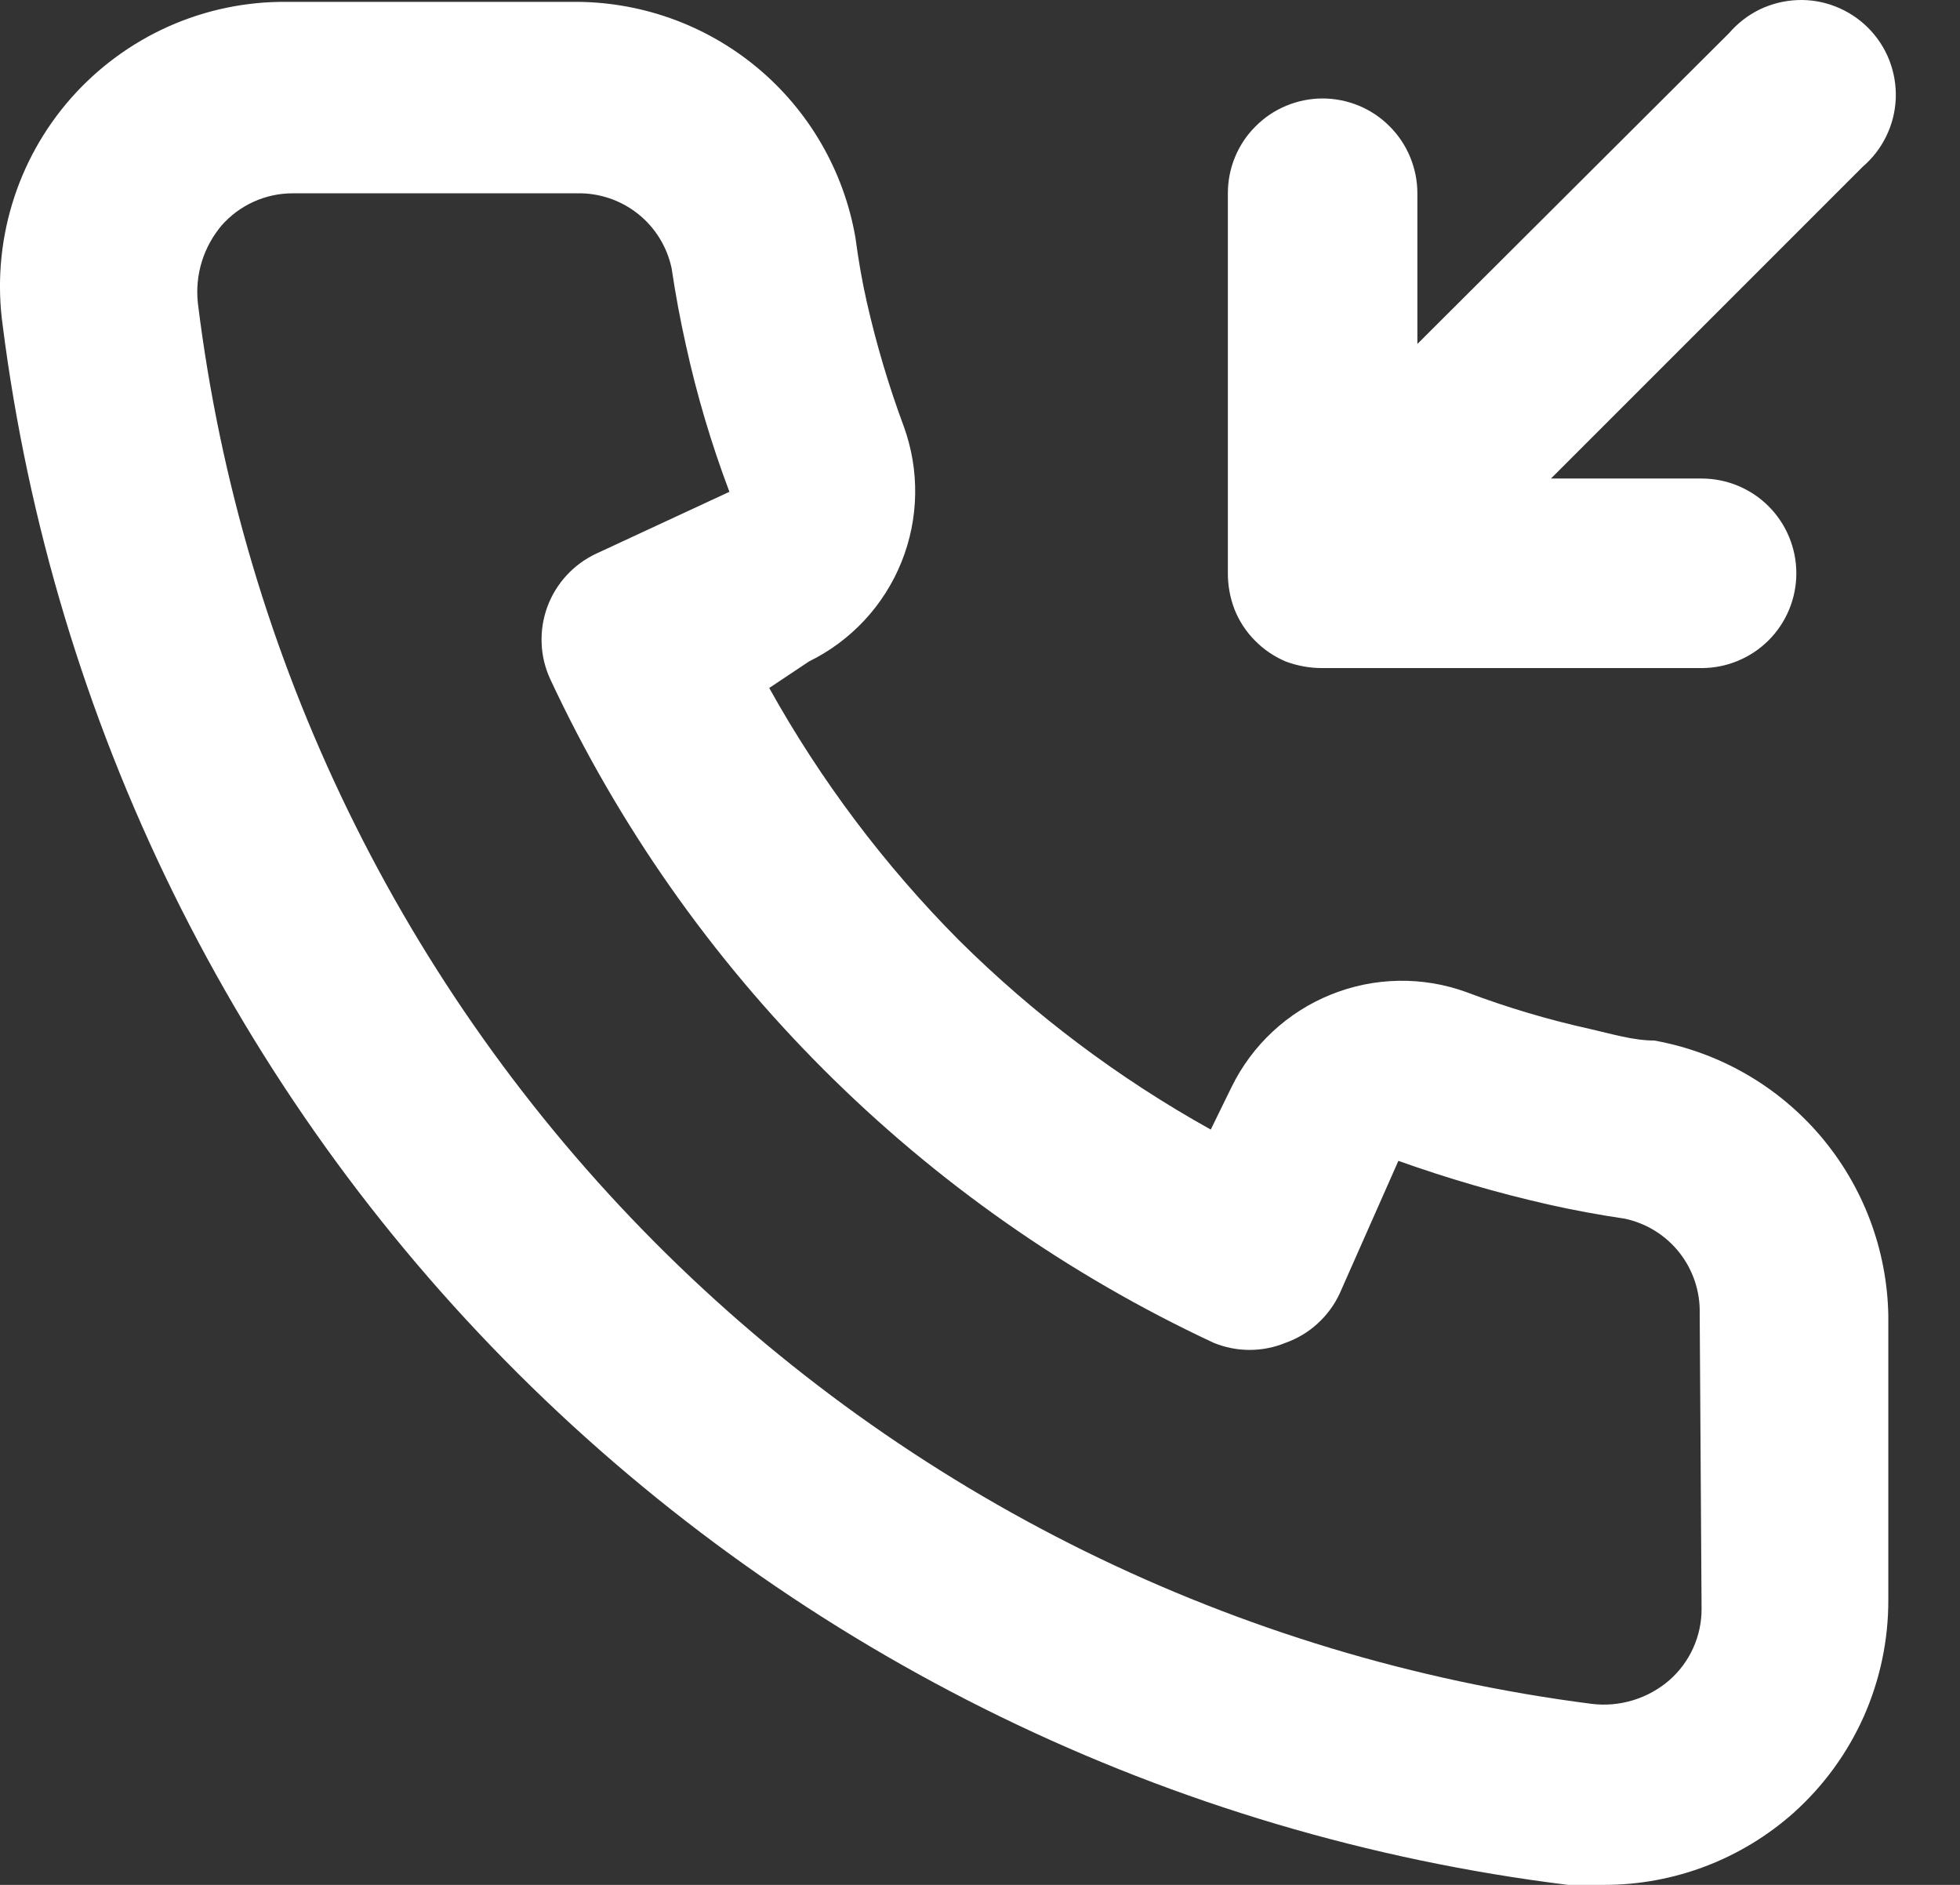 <svg width="26" height="25" viewBox="0 0 26 25" fill="none" xmlns="http://www.w3.org/2000/svg">
<rect x="0" y="0" width="26" height="25" fill="#333333" stroke="none"/>
<path d="M17.054 8.773C17.211 8.832 17.377 8.862 17.545 8.861H22.572C22.906 8.861 23.225 8.728 23.461 8.493C23.697 8.257 23.829 7.937 23.829 7.604C23.829 7.271 23.697 6.951 23.461 6.715C23.225 6.479 22.906 6.347 22.572 6.347H20.574L24.709 2.212C24.841 2.099 24.948 1.96 25.023 1.804C25.099 1.648 25.141 1.479 25.148 1.305C25.154 1.132 25.125 0.96 25.062 0.798C24.999 0.637 24.903 0.491 24.78 0.368C24.658 0.246 24.511 0.15 24.35 0.087C24.189 0.023 24.016 -0.006 23.843 0.001C23.67 0.008 23.5 0.05 23.344 0.125C23.188 0.201 23.05 0.308 22.937 0.439L18.802 4.562V2.564C18.802 2.399 18.769 2.235 18.706 2.083C18.643 1.93 18.55 1.791 18.433 1.675C18.317 1.558 18.178 1.465 18.026 1.402C17.873 1.339 17.71 1.306 17.545 1.306C17.38 1.306 17.216 1.339 17.064 1.402C16.911 1.465 16.773 1.558 16.656 1.675C16.539 1.791 16.446 1.93 16.383 2.083C16.32 2.235 16.288 2.399 16.288 2.564V7.591C16.286 7.759 16.316 7.925 16.376 8.082C16.437 8.236 16.529 8.377 16.646 8.495C16.762 8.614 16.901 8.708 17.054 8.773ZM21.944 13.801C21.667 13.801 21.378 13.713 21.102 13.65C20.542 13.526 19.991 13.363 19.455 13.16C18.872 12.947 18.231 12.959 17.656 13.191C17.08 13.423 16.611 13.859 16.338 14.416L16.061 14.982C14.837 14.301 13.712 13.455 12.718 12.468C11.731 11.474 10.885 10.349 10.204 9.125L10.732 8.773C11.289 8.5 11.726 8.031 11.958 7.455C12.19 6.88 12.201 6.239 11.989 5.656C11.789 5.118 11.626 4.568 11.499 4.009C11.436 3.733 11.386 3.443 11.348 3.154C11.195 2.269 10.732 1.467 10.04 0.893C9.349 0.32 8.475 0.012 7.577 0.025H3.806C3.265 0.019 2.728 0.131 2.233 0.352C1.739 0.573 1.298 0.898 0.94 1.304C0.582 1.711 0.316 2.19 0.16 2.709C0.004 3.228 -0.039 3.774 0.035 4.311C0.705 9.577 3.11 14.469 6.87 18.216C10.63 21.962 15.532 24.349 20.8 25H21.278C22.205 25.001 23.099 24.661 23.792 24.045C24.189 23.689 24.507 23.253 24.724 22.766C24.94 22.278 25.051 21.75 25.049 21.217V17.446C25.033 16.573 24.715 15.732 24.149 15.067C23.583 14.402 22.803 13.955 21.944 13.801ZM22.572 21.342C22.572 21.521 22.534 21.697 22.46 21.86C22.387 22.022 22.279 22.167 22.145 22.285C22.005 22.406 21.84 22.497 21.663 22.551C21.485 22.605 21.299 22.622 21.114 22.599C16.407 21.996 12.034 19.842 8.687 16.478C5.339 13.114 3.206 8.732 2.625 4.022C2.605 3.838 2.622 3.651 2.676 3.474C2.73 3.297 2.82 3.133 2.939 2.991C3.057 2.857 3.202 2.749 3.364 2.676C3.527 2.602 3.703 2.564 3.882 2.564H7.652C7.945 2.557 8.23 2.653 8.46 2.834C8.689 3.015 8.848 3.271 8.909 3.557C8.96 3.9 9.023 4.24 9.098 4.575C9.243 5.237 9.436 5.888 9.676 6.523L7.916 7.34C7.766 7.409 7.631 7.507 7.518 7.629C7.406 7.75 7.318 7.893 7.261 8.048C7.204 8.203 7.178 8.368 7.185 8.534C7.191 8.699 7.231 8.862 7.301 9.012C9.11 12.886 12.224 16.001 16.099 17.81C16.405 17.936 16.748 17.936 17.054 17.81C17.211 17.754 17.355 17.668 17.478 17.555C17.601 17.443 17.701 17.308 17.771 17.157L18.55 15.397C19.2 15.629 19.863 15.822 20.536 15.975C20.871 16.051 21.211 16.113 21.554 16.164C21.84 16.225 22.096 16.384 22.277 16.613C22.458 16.843 22.554 17.128 22.547 17.421L22.572 21.342Z" fill="white"/>
</svg>
